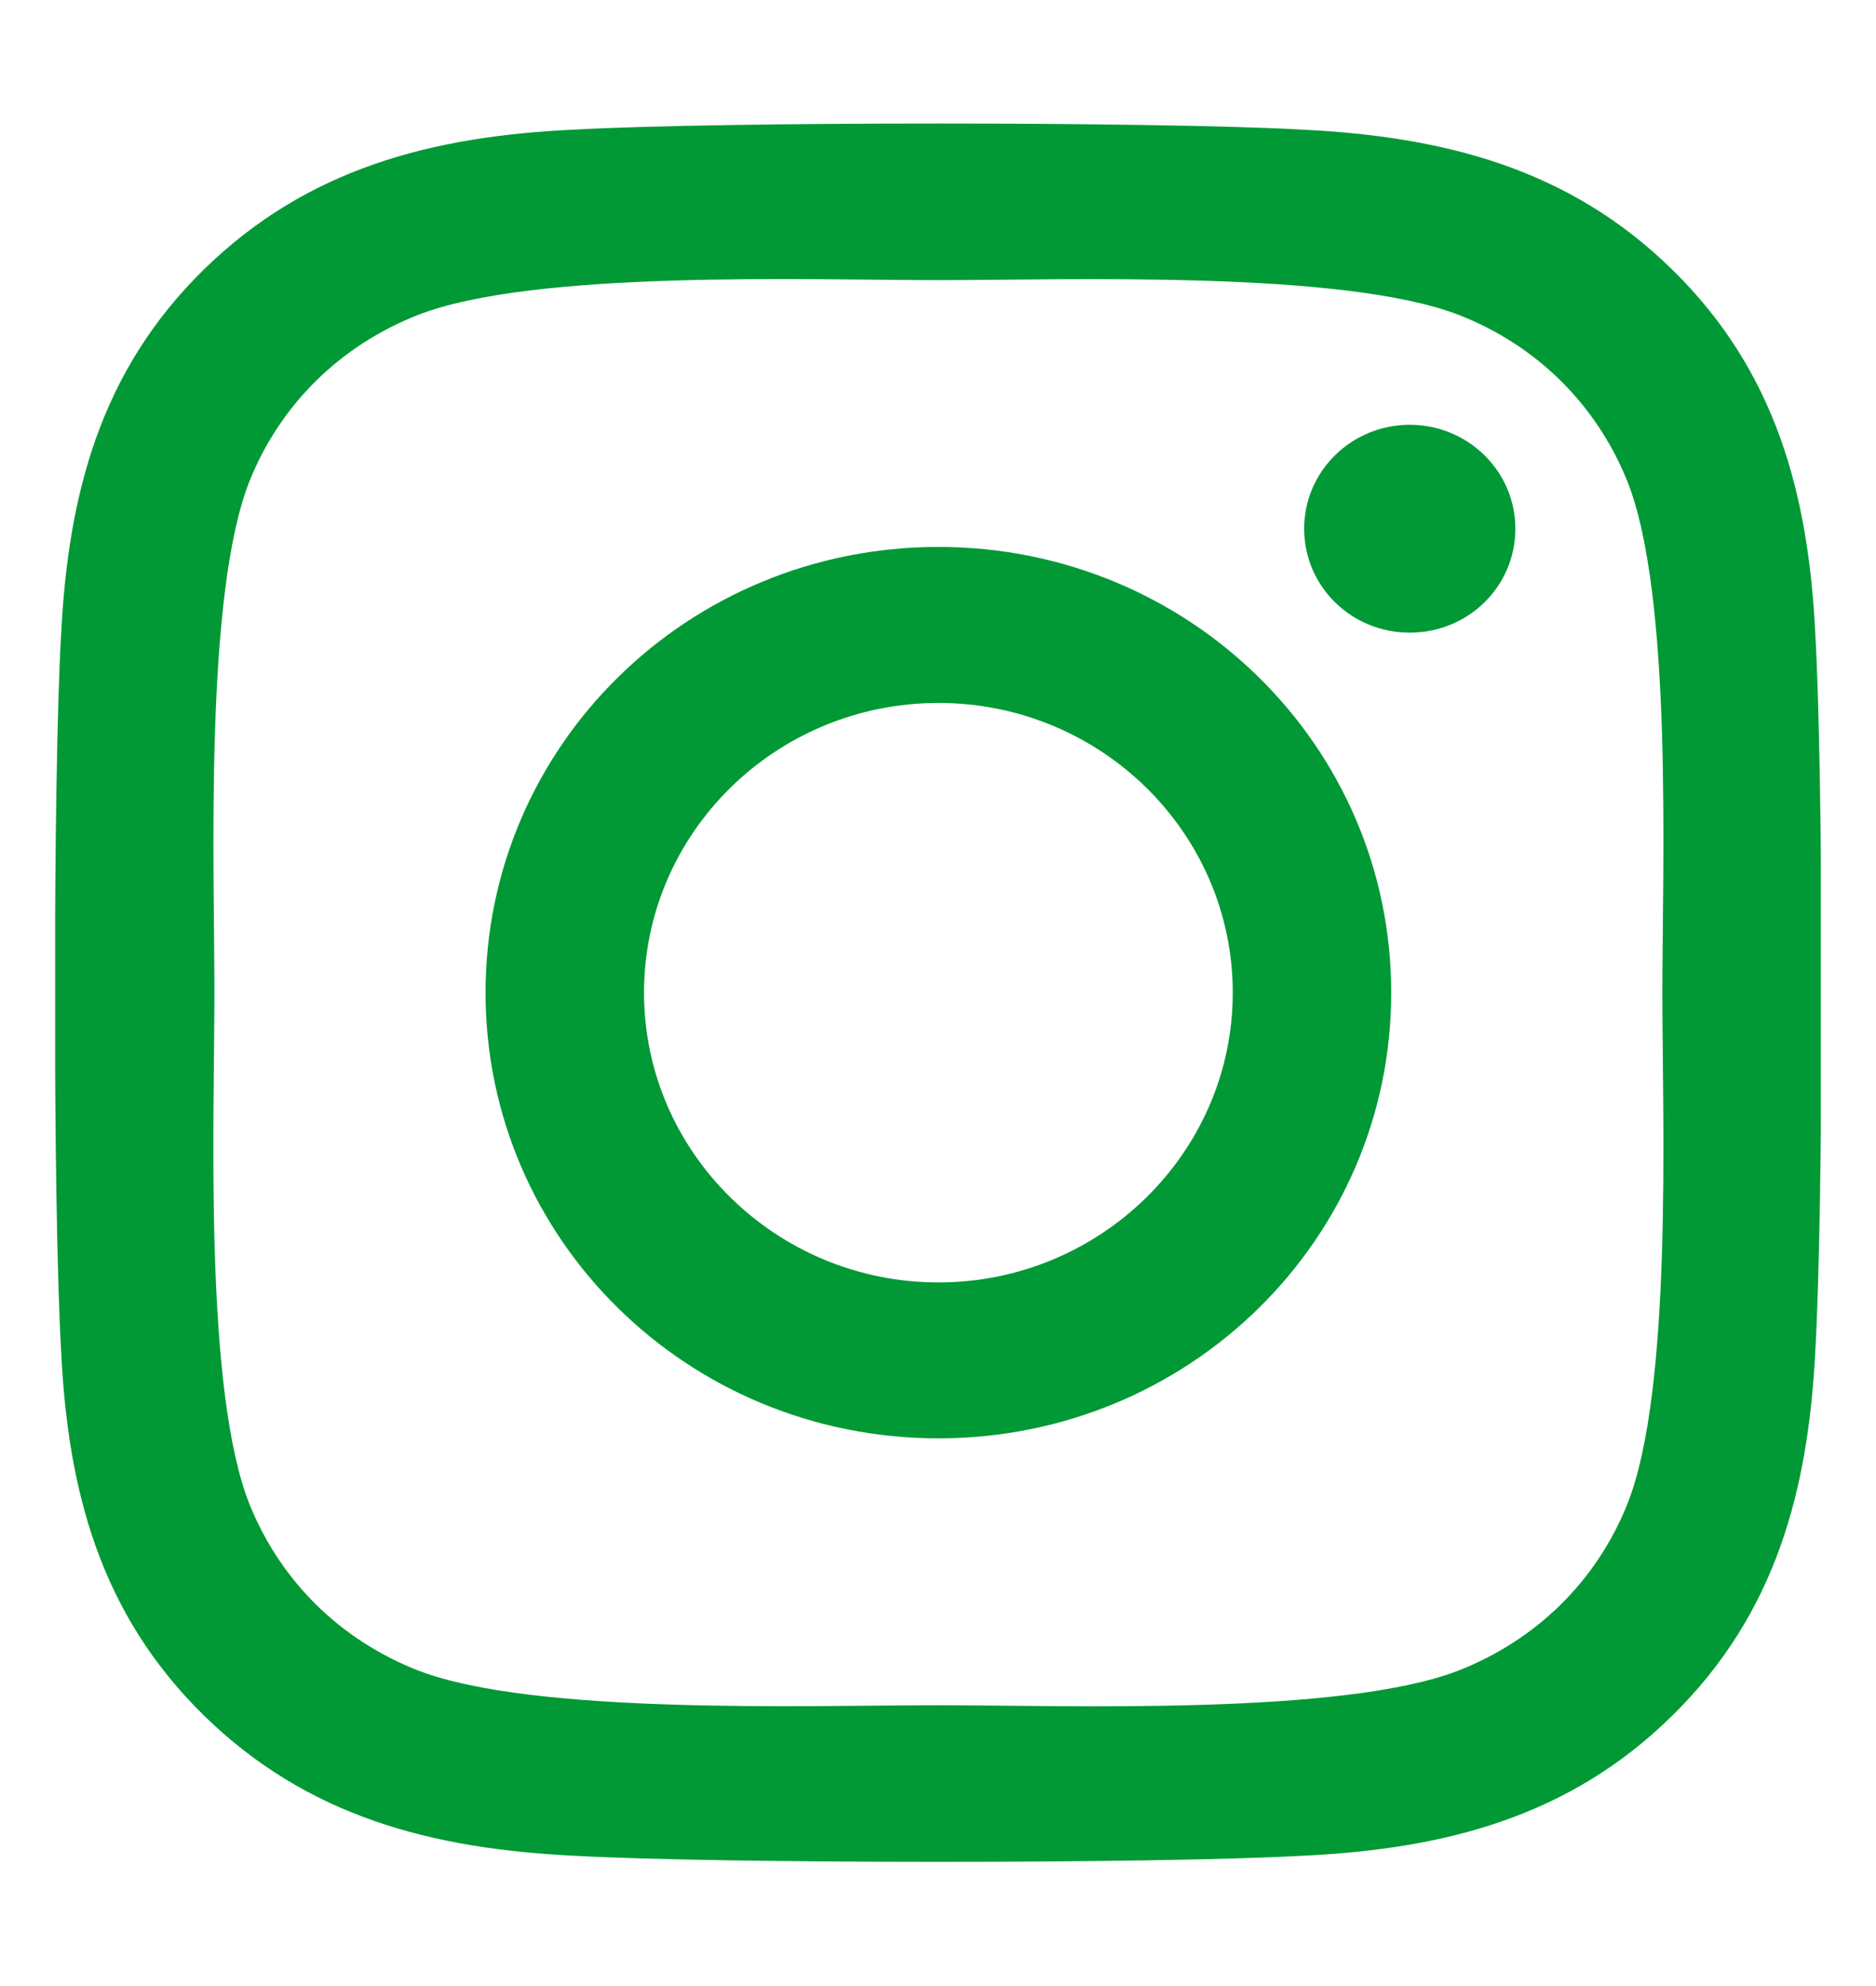 <svg width="17" height="18" viewBox="0 0 17 18" fill="none" xmlns="http://www.w3.org/2000/svg">
<g clip-path="url(#clip0_319_3787)">
<path d="M8.504 4.957C6.232 4.957 4.4 6.761 4.4 8.997C4.4 11.233 6.232 13.036 8.504 13.036C10.775 13.036 12.607 11.233 12.607 8.997C12.607 6.761 10.775 4.957 8.504 4.957ZM8.504 11.623C7.036 11.623 5.836 10.445 5.836 8.997C5.836 7.548 7.032 6.371 8.504 6.371C9.975 6.371 11.171 7.548 11.171 8.997C11.171 10.445 9.971 11.623 8.504 11.623ZM13.732 4.792C13.732 5.316 13.304 5.734 12.775 5.734C12.243 5.734 11.818 5.312 11.818 4.792C11.818 4.272 12.246 3.85 12.775 3.85C13.304 3.85 13.732 4.272 13.732 4.792ZM16.45 5.748C16.389 4.486 16.096 3.368 15.157 2.447C14.221 1.526 13.086 1.238 11.804 1.175C10.482 1.101 6.521 1.101 5.2 1.175C3.921 1.234 2.786 1.523 1.846 2.444C0.907 3.365 0.618 4.483 0.554 5.745C0.479 7.046 0.479 10.944 0.554 12.245C0.614 13.507 0.907 14.625 1.846 15.546C2.786 16.468 3.918 16.756 5.2 16.819C6.521 16.893 10.482 16.893 11.804 16.819C13.086 16.759 14.221 16.471 15.157 15.546C16.093 14.625 16.386 13.507 16.45 12.245C16.525 10.944 16.525 7.049 16.45 5.748ZM14.743 13.641C14.464 14.33 13.925 14.861 13.221 15.139C12.168 15.55 9.668 15.455 8.504 15.455C7.339 15.455 4.836 15.546 3.786 15.139C3.086 14.864 2.546 14.334 2.264 13.641C1.846 12.604 1.943 10.143 1.943 8.997C1.943 7.851 1.85 5.386 2.264 4.353C2.543 3.664 3.082 3.133 3.786 2.855C4.839 2.444 7.339 2.539 8.504 2.539C9.668 2.539 12.171 2.447 13.221 2.855C13.921 3.129 14.461 3.66 14.743 4.353C15.161 5.39 15.064 7.851 15.064 8.997C15.064 10.143 15.161 12.607 14.743 13.641Z" fill="#019935"/>
</g>
<defs>
<clipPath id="clip0_319_3787">
<rect width="16" height="18" fill="white" transform="translate(0.5)"/>
</clipPath>
</defs>
</svg>
